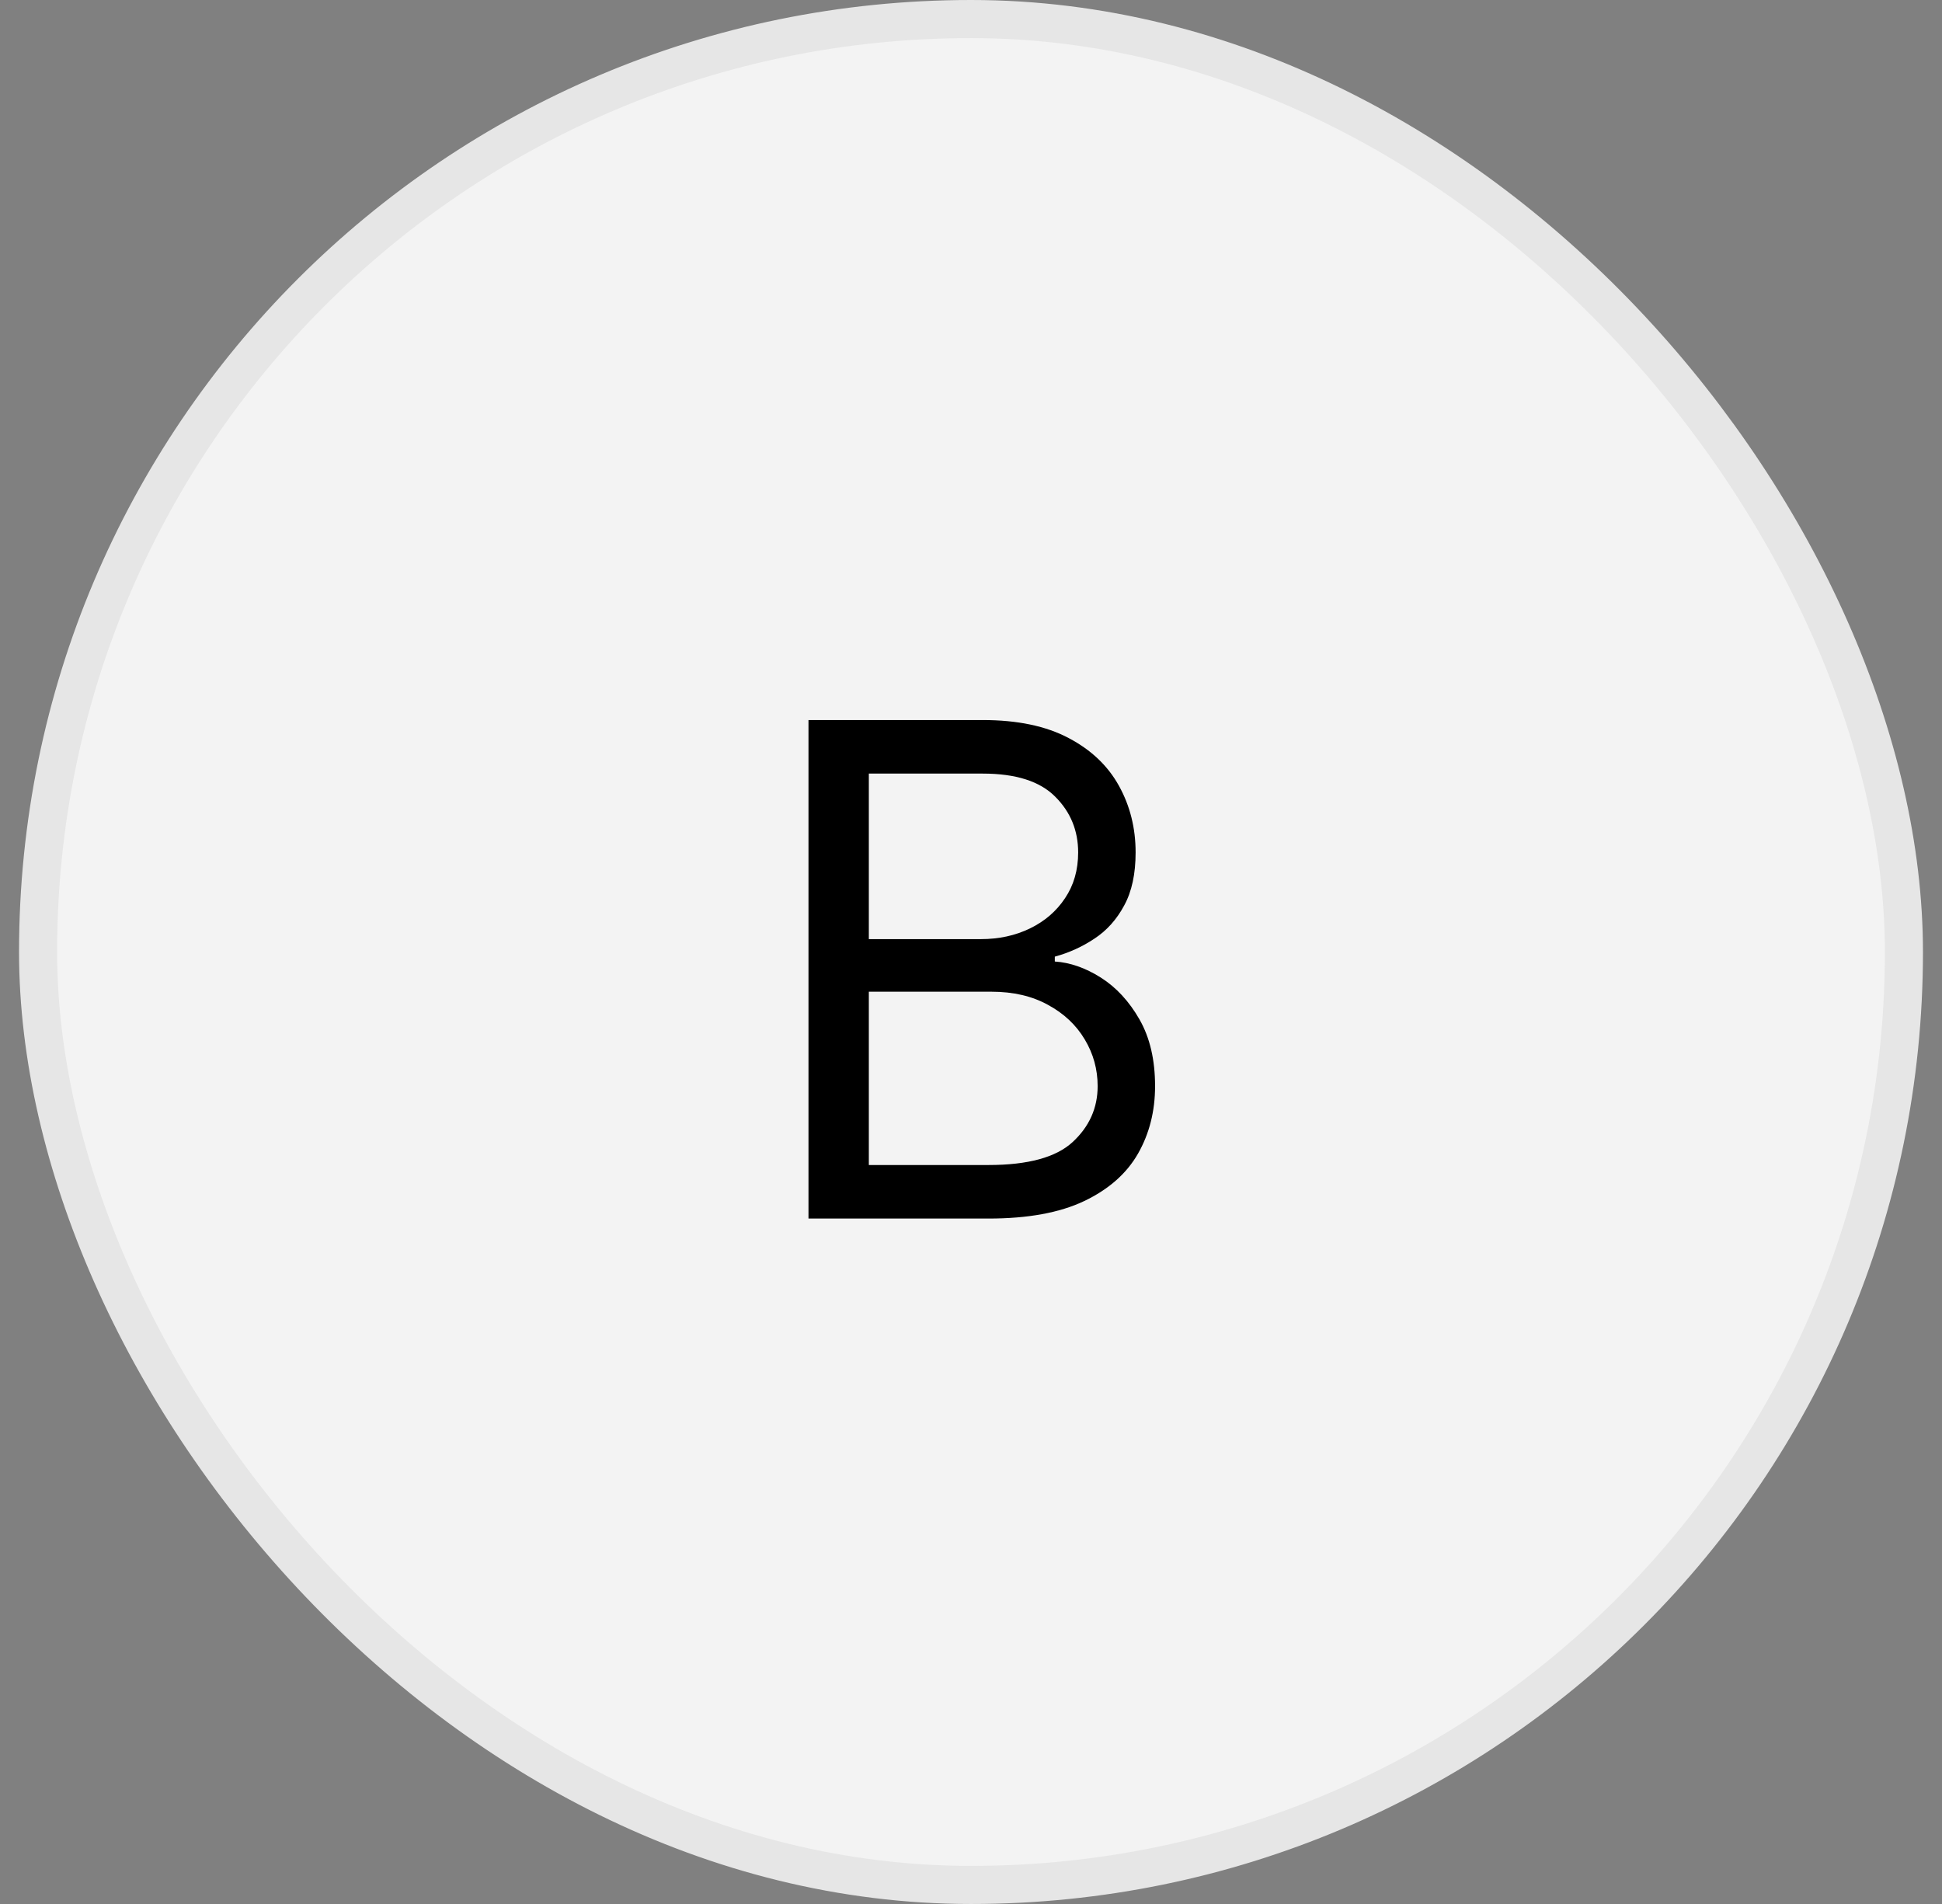 <svg width="51" height="50" viewBox="0 0 51 50" fill="none" xmlns="http://www.w3.org/2000/svg">
<rect x="0" y="0" width="51" height="50" fill="#808080" stroke="none"/>
<rect x="1" y="0.5" width="49" height="49" rx="24.5" fill="#F3F3F3"/>
<path d="M21.232 32V18.909H25.808C26.72 18.909 27.473 19.067 28.065 19.382C28.657 19.693 29.098 20.113 29.388 20.641C29.678 21.166 29.823 21.747 29.823 22.386C29.823 22.949 29.723 23.413 29.522 23.78C29.326 24.146 29.066 24.436 28.742 24.649C28.423 24.862 28.076 25.02 27.701 25.122V25.25C28.101 25.276 28.504 25.416 28.909 25.672C29.313 25.928 29.652 26.294 29.925 26.771C30.198 27.249 30.334 27.832 30.334 28.523C30.334 29.179 30.185 29.769 29.887 30.293C29.588 30.817 29.117 31.233 28.474 31.54C27.83 31.847 26.993 32 25.962 32H21.232ZM22.817 30.594H25.962C26.997 30.594 27.732 30.393 28.167 29.993C28.606 29.588 28.826 29.098 28.826 28.523C28.826 28.079 28.712 27.671 28.487 27.296C28.261 26.916 27.939 26.614 27.521 26.388C27.104 26.158 26.61 26.043 26.038 26.043H22.817V30.594ZM22.817 24.662H25.757C26.235 24.662 26.665 24.568 27.049 24.381C27.436 24.193 27.743 23.929 27.969 23.588C28.199 23.247 28.314 22.847 28.314 22.386C28.314 21.811 28.114 21.323 27.713 20.923C27.313 20.518 26.678 20.315 25.808 20.315H22.817V24.662Z" fill="black"/>
<rect x="1" y="0.5" width="49" height="49" rx="24.5" stroke="#E6E6E6"/>
</svg>
